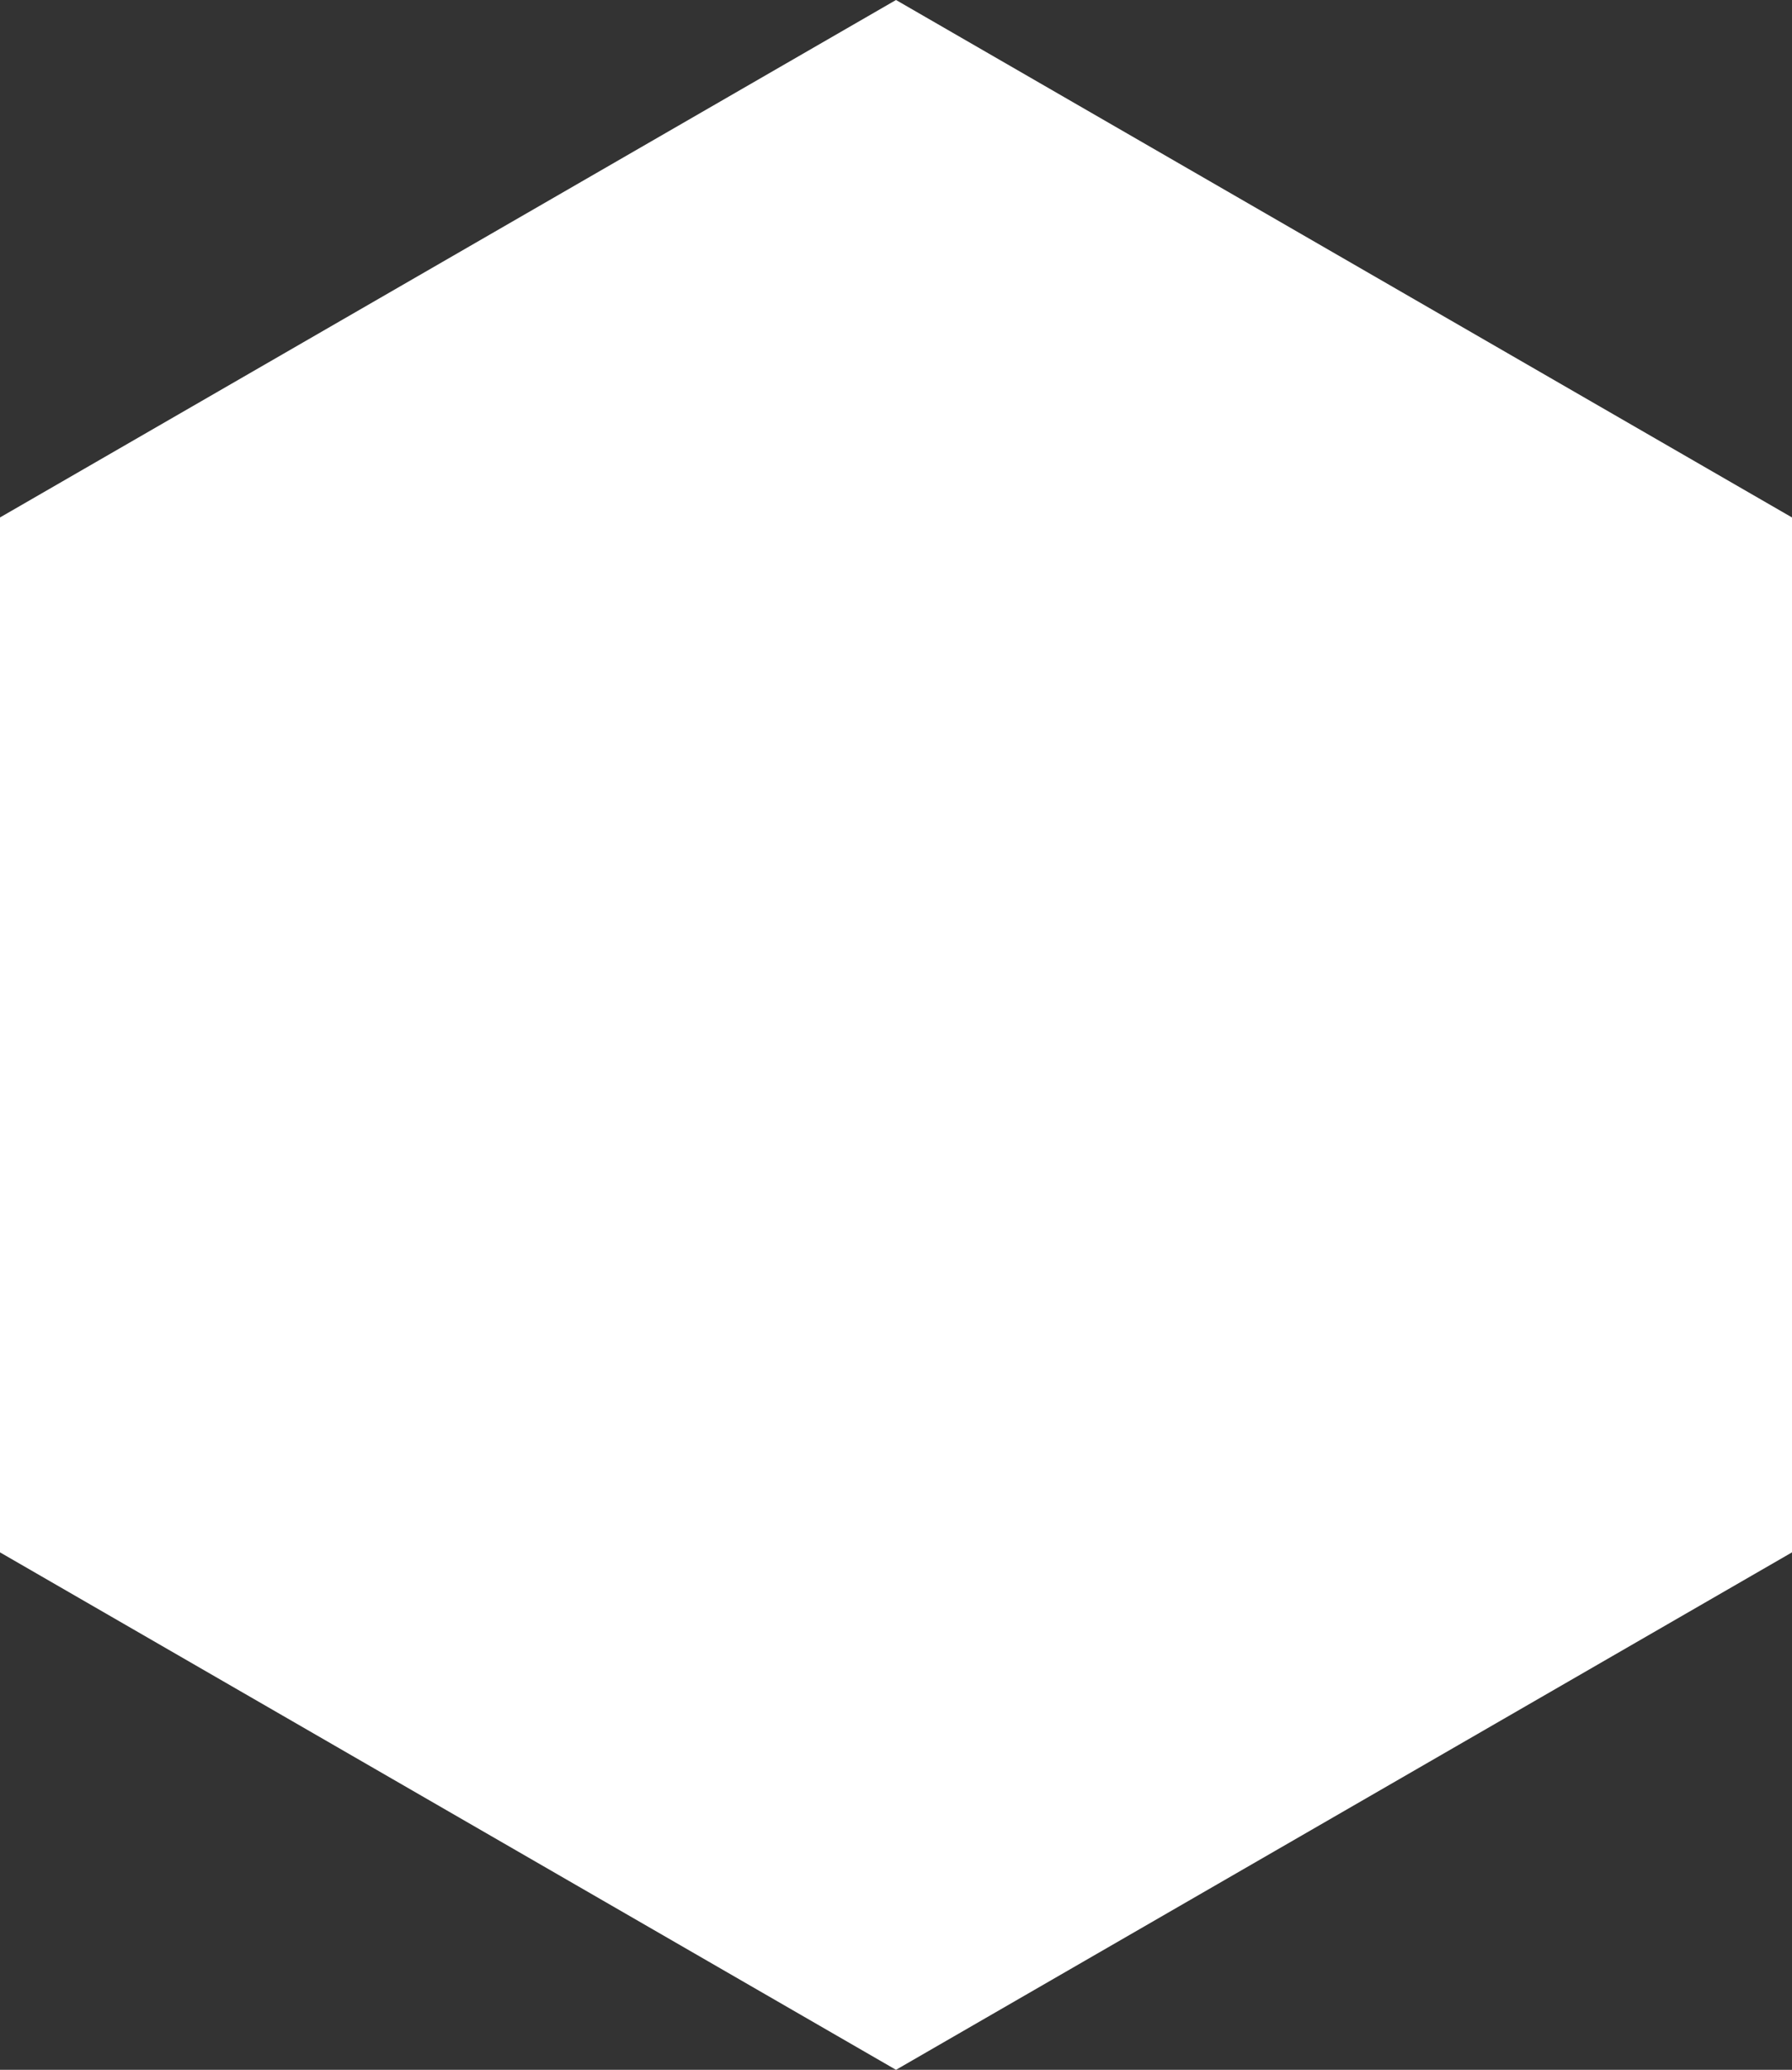 <svg xmlns="http://www.w3.org/2000/svg" width="129.904" height="150" viewBox="0 0 129.904 150">
  <rect x="0" y="0" width="129.904" height="150" fill="#333333" stroke="none"/>
  <path id="Polygon" d="M75,0l64.952,37.5v75L75,150,10.048,112.5v-75Z" transform="translate(-10.048)" fill="#fff"/>
</svg>
